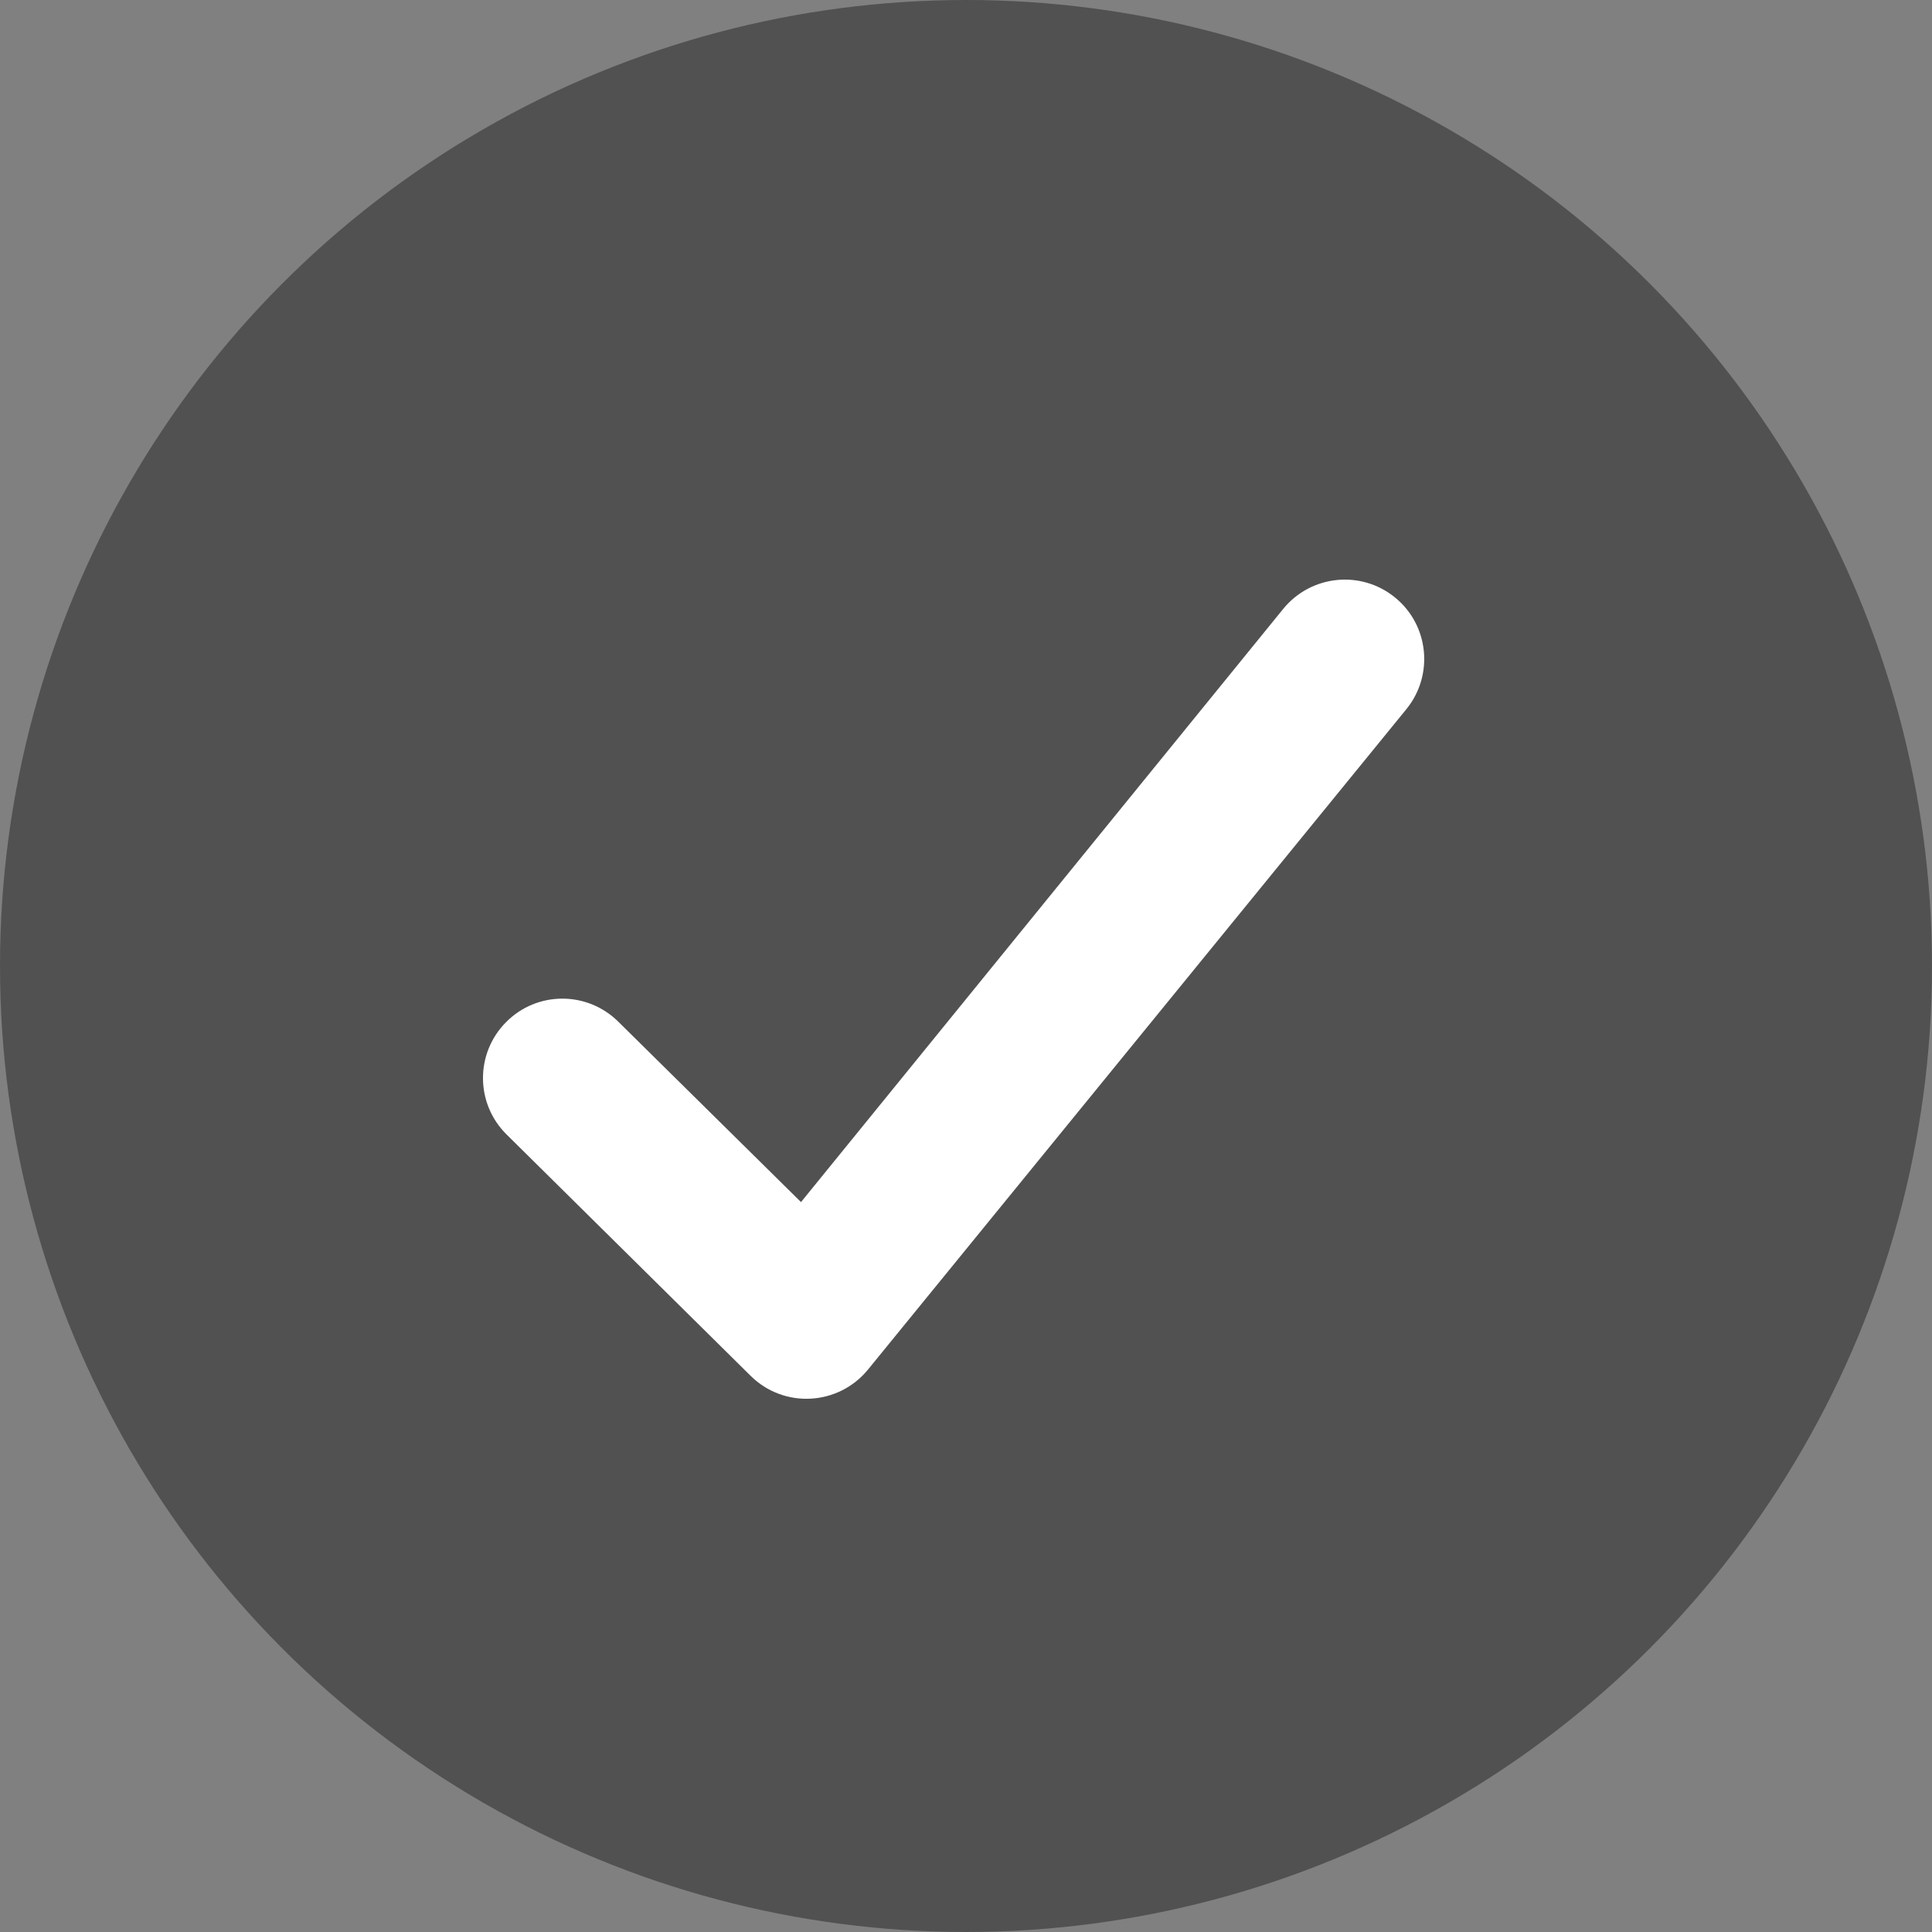 <svg width="20" height="20" viewBox="0 0 20 20" fill="none" xmlns="http://www.w3.org/2000/svg">
<rect x="0" y="0" width="20" height="20" fill="#808080" stroke="none"/>
<circle cx="10" cy="10" r="10" fill="#515151"/>
<path fill-rule="evenodd" clip-rule="evenodd" d="M7.771 14.243C8.116 14.584 8.679 14.553 8.986 14.177L14.559 7.341C14.845 6.989 14.793 6.471 14.441 6.185C14.089 5.898 13.571 5.951 13.284 6.303L8.292 12.444L6.4 10.576C6.077 10.256 5.556 10.259 5.238 10.582C4.918 10.905 4.921 11.425 5.244 11.744L7.771 14.243" fill="white"/>
</svg>
